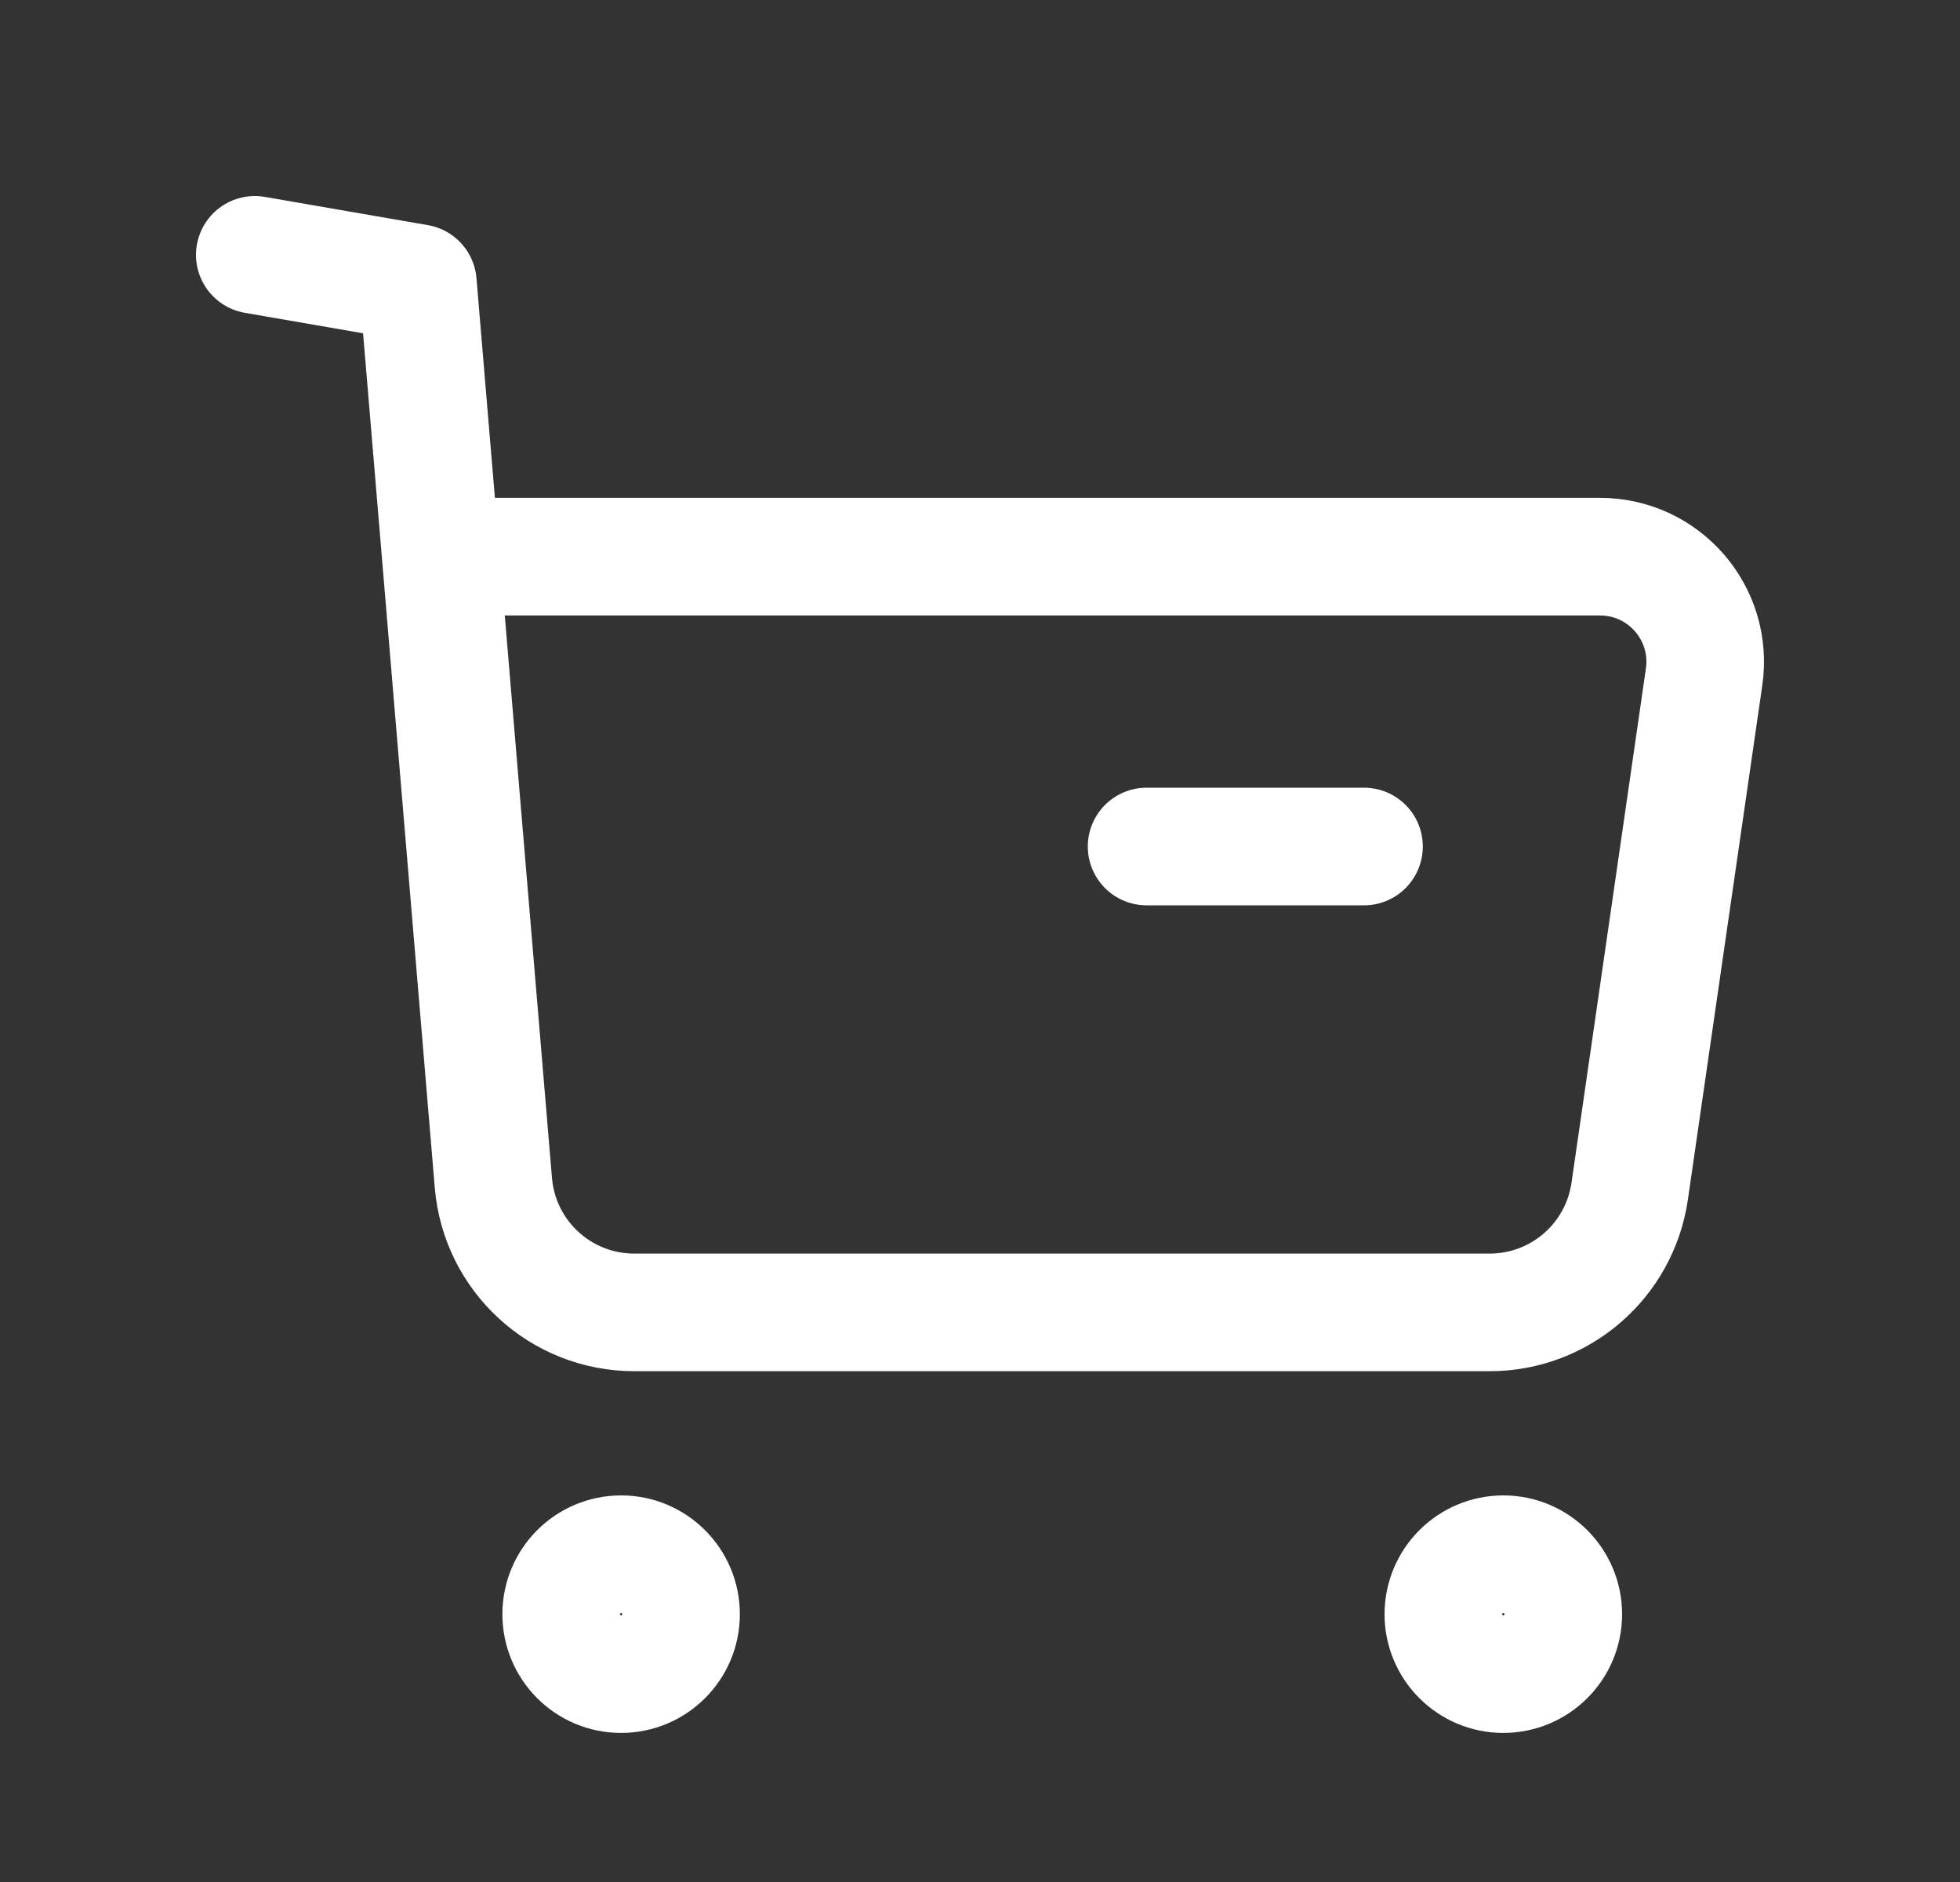 <svg width="25" height="24" viewBox="0 0 25 24" fill="none" xmlns="http://www.w3.org/2000/svg">
<rect x="0" y="0" width="25" height="24" fill="#333333" stroke="none"/>
<path fill-rule="evenodd" clip-rule="evenodd" d="M7.922 19.82C8.344 19.82 8.687 20.163 8.687 20.585C8.687 21.007 8.344 21.349 7.922 21.349C7.5 21.349 7.158 21.007 7.158 20.585C7.158 20.163 7.5 19.82 7.922 19.82Z" stroke="white" stroke-width="1.5" stroke-linecap="round" stroke-linejoin="round"/>
<path fill-rule="evenodd" clip-rule="evenodd" d="M19.175 19.82C19.597 19.82 19.94 20.163 19.94 20.585C19.94 21.007 19.597 21.349 19.175 21.349C18.753 21.349 18.41 21.007 18.41 20.585C18.41 20.163 18.753 19.82 19.175 19.82Z" stroke="white" stroke-width="1.5" stroke-linecap="round" stroke-linejoin="round"/>
<path d="M3.25 3.25L5.33 3.61L6.293 15.083C6.371 16.018 7.152 16.736 8.09 16.736H19.002C19.898 16.736 20.658 16.078 20.787 15.19L21.736 8.632C21.853 7.823 21.226 7.099 20.409 7.099H5.664" stroke="white" stroke-width="1.5" stroke-linecap="round" stroke-linejoin="round"/>
<path d="M14.625 10.795H17.398" stroke="white" stroke-width="1.5" stroke-linecap="round" stroke-linejoin="round"/>
</svg>
